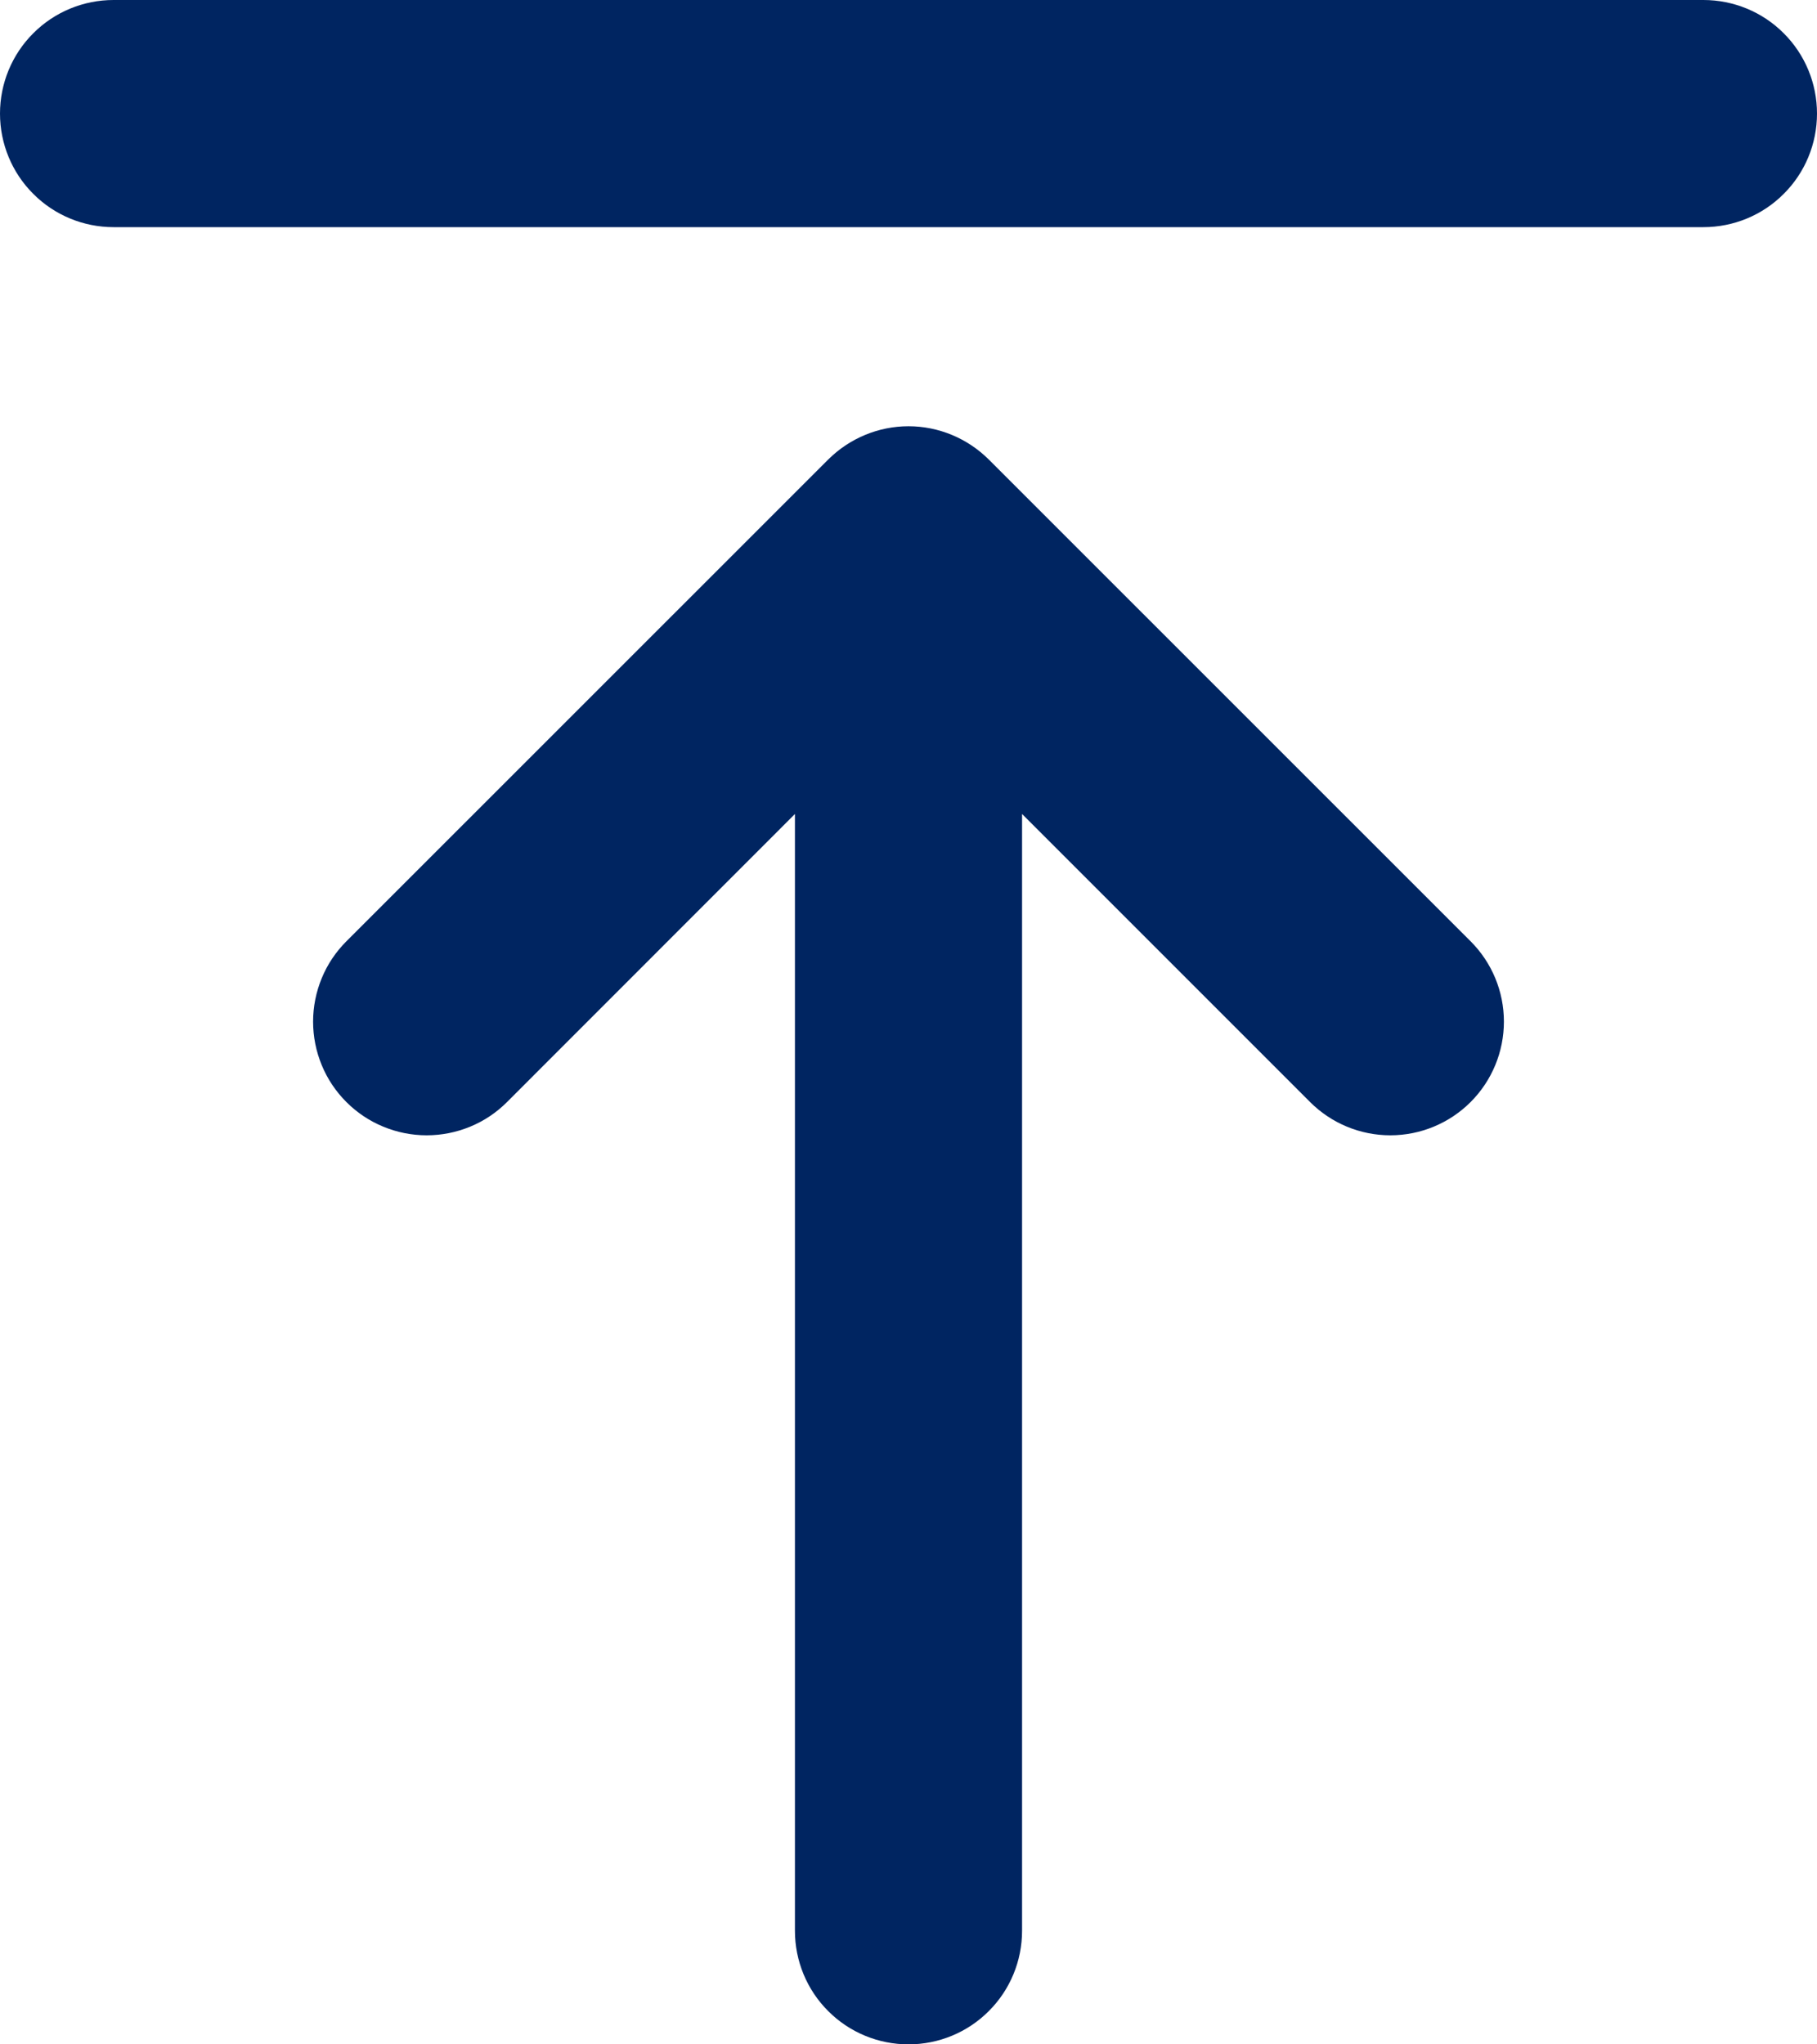 <svg width="16" height="18" viewBox="0 0 16 18" fill="none" xmlns="http://www.w3.org/2000/svg">
<path d="M15 2C15.265 2 15.52 1.895 15.707 1.707C15.895 1.52 16 1.265 16 1C16 0.735 15.895 0.48 15.707 0.293C15.52 0.105 15.265 0 15 0H1C0.735 0 0.48 0.105 0.293 0.293C0.105 0.48 0 0.735 0 1C0 1.265 0.105 1.52 0.293 1.707C0.48 1.895 0.735 2 1 2H15ZM3.05 9.703C3.143 9.796 3.253 9.87 3.375 9.92C3.496 9.97 3.626 9.996 3.757 9.996C3.889 9.996 4.019 9.97 4.14 9.92C4.262 9.87 4.372 9.796 4.465 9.703L7 7.167V17C7 17.265 7.105 17.52 7.293 17.707C7.48 17.895 7.735 18 8 18C8.265 18 8.52 17.895 8.707 17.707C8.895 17.52 9 17.265 9 17V7.167L11.536 9.703C11.724 9.891 11.978 9.996 12.243 9.996C12.509 9.996 12.763 9.89 12.95 9.703C13.138 9.515 13.243 9.26 13.243 8.995C13.243 8.73 13.138 8.476 12.95 8.288L8.707 4.046C8.519 3.859 8.265 3.753 8 3.753C7.735 3.753 7.481 3.859 7.293 4.046L3.05 8.288C2.957 8.381 2.883 8.491 2.833 8.613C2.783 8.734 2.757 8.864 2.757 8.995C2.757 9.127 2.783 9.257 2.833 9.378C2.883 9.5 2.957 9.61 3.05 9.703Z" fill="#002561"/>
</svg>
